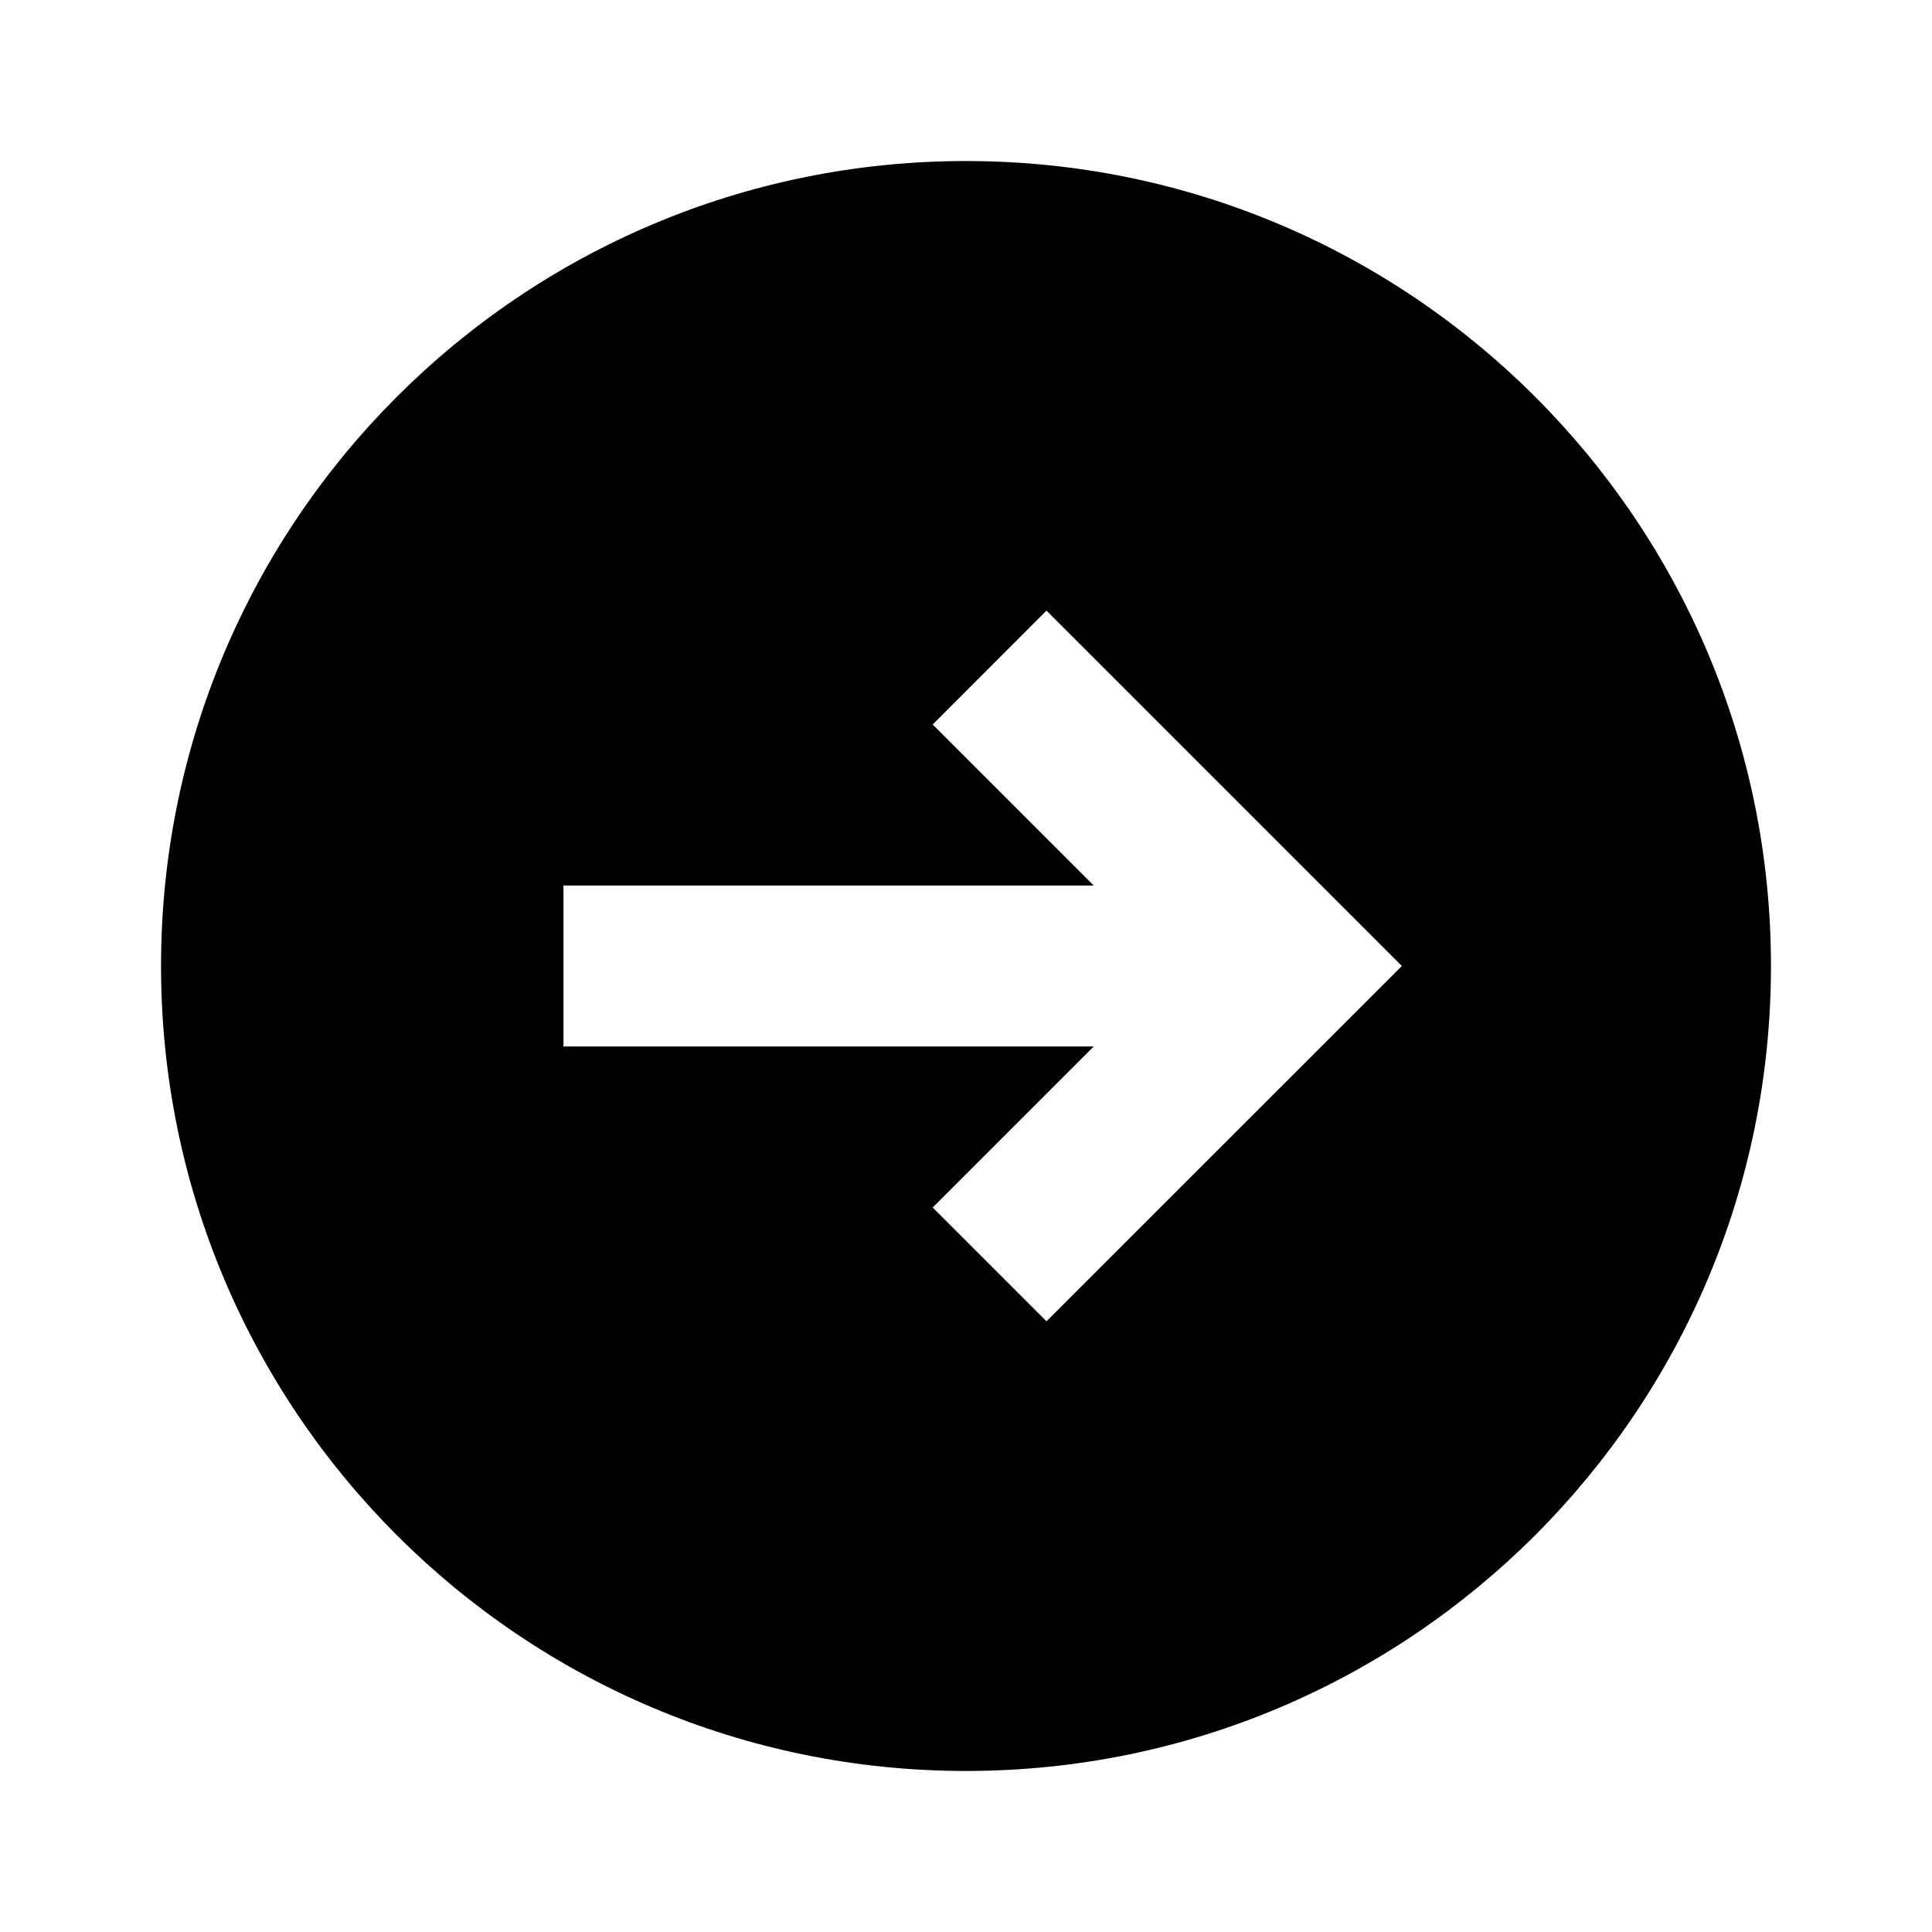 <svg width="20" height="20" viewBox="0 0 20 20" fill="none" xmlns="http://www.w3.org/2000/svg">
<path fill-rule="evenodd" clip-rule="evenodd" d="M10 1.667C14.602 1.667 18.333 5.398 18.333 10C18.333 14.602 14.602 18.333 10 18.333C5.398 18.333 1.667 14.602 1.667 10C1.667 5.398 5.398 1.667 10 1.667ZM14.512 10L10.833 13.678L9.655 12.5L11.322 10.833H5.833V9.167H11.322L9.655 7.5L10.833 6.321L14.512 10Z" fill="black"/>
</svg>
